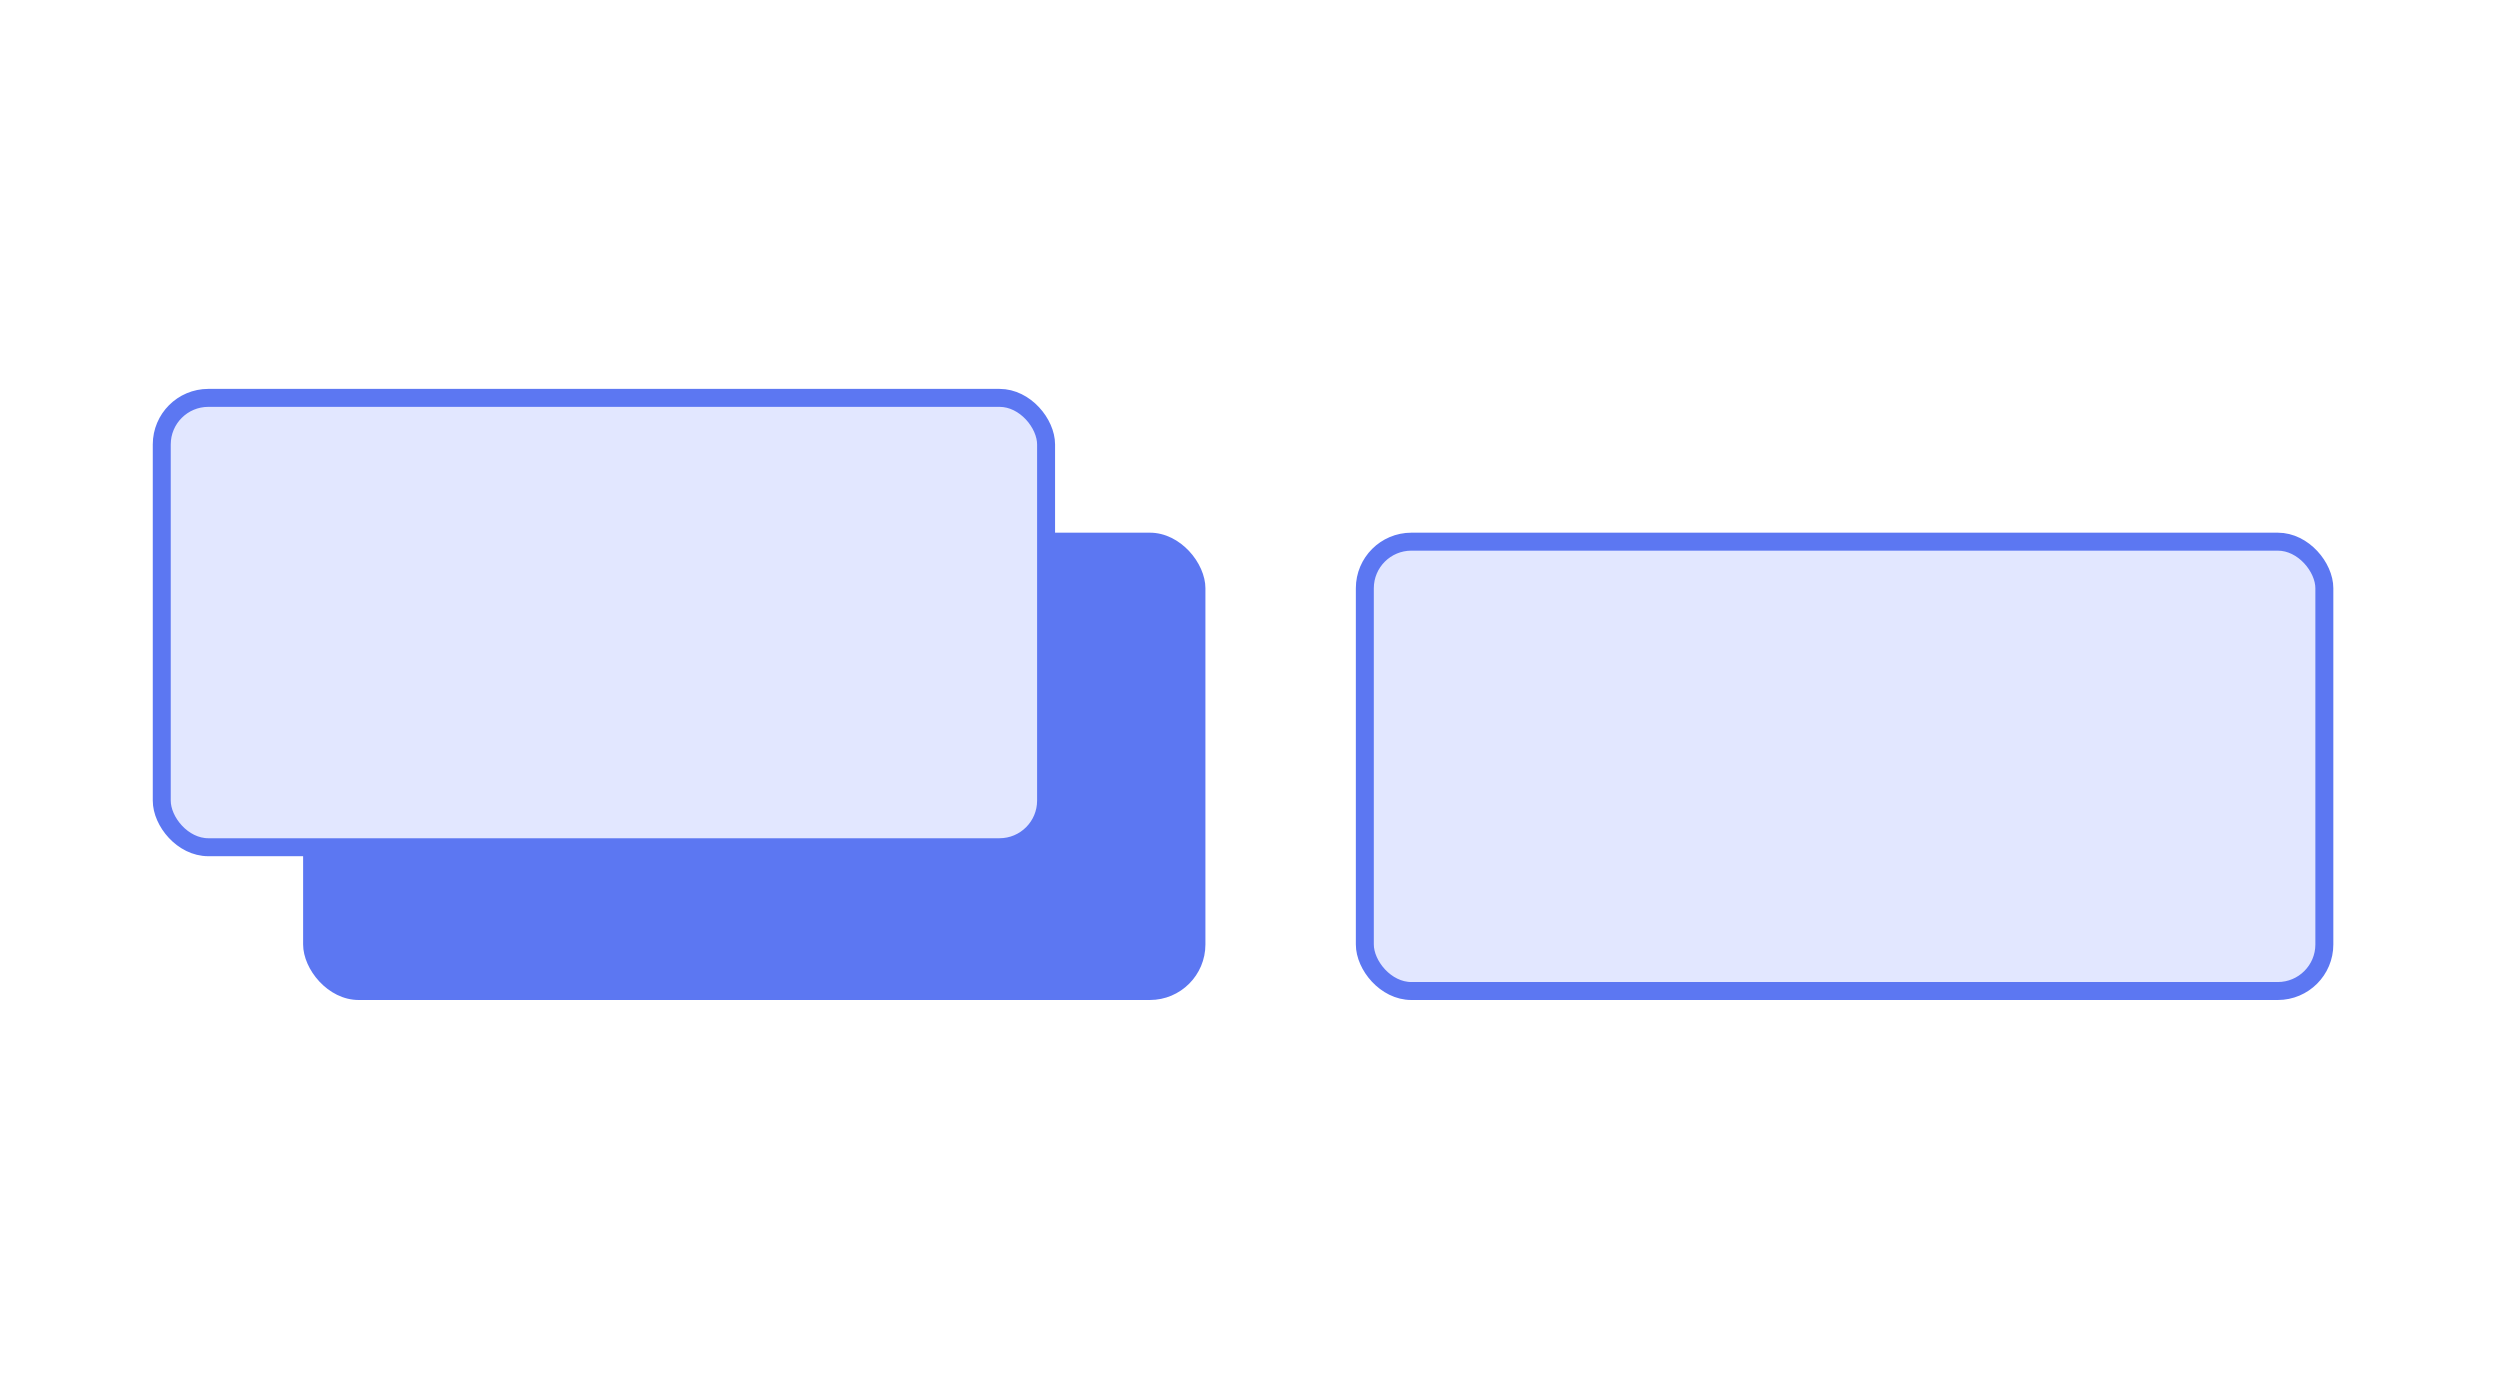 <svg width="180" height="100" viewBox="0 0 180 100" fill="none" xmlns="http://www.w3.org/2000/svg">
<rect x="21.824" y="38.353" width="64.966" height="33.647" rx="4" fill="#5C77F2"/>
<rect x="11.647" y="28.647" width="63.671" height="32.353" rx="3.353" fill="#E2E7FF" stroke="#5C77F2" stroke-width="1.294" stroke-linecap="round"/>
<rect x="98.268" y="39" width="69.085" height="32.353" rx="3.353" fill="#E2E7FF" stroke="#5C77F2" stroke-width="1.294" stroke-linecap="round"/>
</svg>

